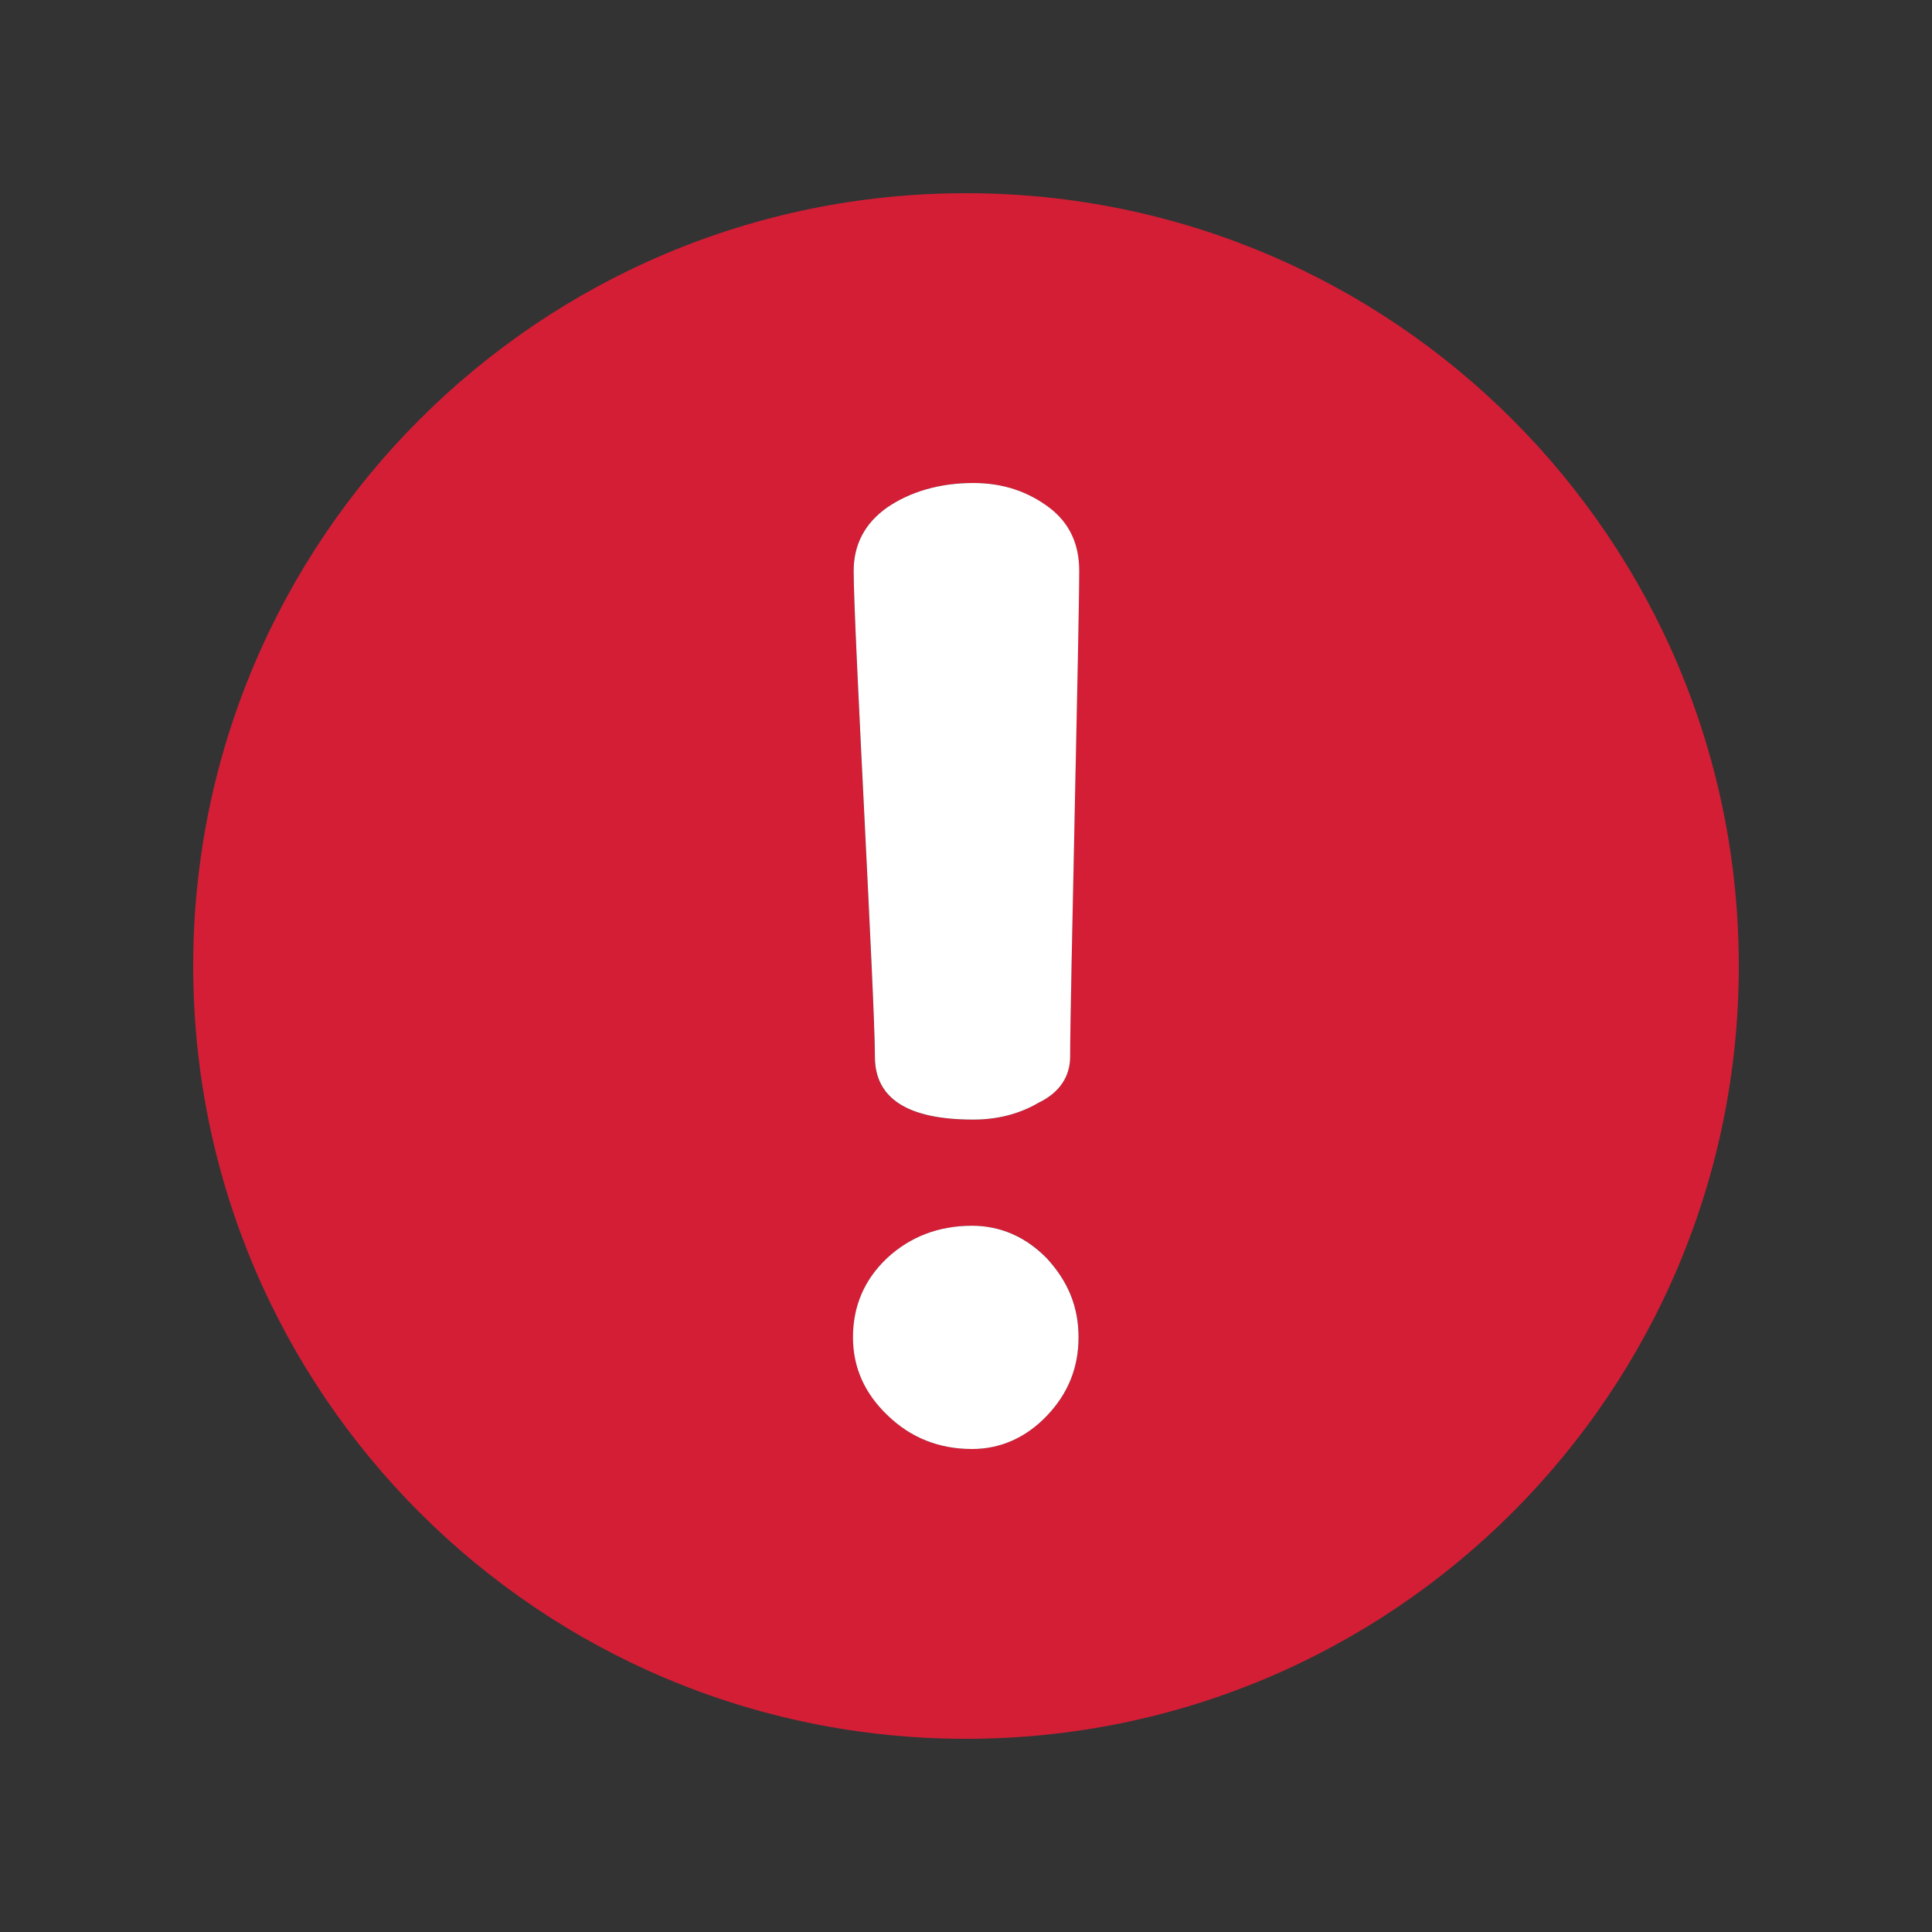 <svg width="20" height="20" viewBox="0 0 20 20" fill="none" xmlns="http://www.w3.org/2000/svg">
<rect x="0" y="0" width="20" height="20" fill="#333333" stroke="none"/>
<path d="M10 2C5.581 2 2 5.582 2 10C2 14.418 5.581 18 10 18C14.418 18 18 14.418 18 10C18 5.582 14.418 2 10 2ZM10.837 14.656C10.619 14.883 10.355 15 10.063 15C9.719 15 9.43 14.883 9.194 14.656C8.952 14.427 8.831 14.158 8.831 13.844C8.831 13.522 8.947 13.245 9.185 13.023C9.424 12.802 9.718 12.689 10.064 12.689C10.357 12.689 10.621 12.802 10.838 13.027C11.057 13.265 11.166 13.527 11.166 13.844C11.165 14.158 11.056 14.428 10.837 14.656ZM11.077 10.939C11.077 11.142 10.969 11.31 10.751 11.416C10.545 11.537 10.314 11.591 10.075 11.591C9.401 11.591 9.056 11.375 9.056 10.94C9.056 10.348 8.836 6.508 8.836 5.911C8.836 5.636 8.954 5.415 9.185 5.253C9.418 5.094 9.72 5 10.075 5C10.391 5 10.645 5.094 10.855 5.252C11.072 5.414 11.17 5.635 11.17 5.91C11.171 6.508 11.077 10.348 11.077 10.939Z" fill="#D41E36"/>
<path d="M10.075 5C9.72 5 9.418 5.094 9.186 5.252C8.955 5.414 8.837 5.635 8.837 5.91C8.837 6.508 9.057 10.348 9.057 10.939C9.057 11.375 9.402 11.59 10.076 11.59C10.315 11.59 10.546 11.536 10.752 11.415C10.97 11.31 11.078 11.142 11.078 10.938C11.078 10.346 11.172 6.506 11.172 5.909C11.172 5.634 11.073 5.413 10.857 5.251C10.646 5.094 10.392 5 10.075 5Z" fill="white"/>
<path d="M10.063 12.689C9.717 12.689 9.423 12.802 9.184 13.023C8.947 13.246 8.83 13.522 8.83 13.844C8.83 14.157 8.951 14.427 9.193 14.656C9.43 14.883 9.719 15 10.063 15C10.356 15 10.62 14.883 10.837 14.656C11.056 14.427 11.165 14.158 11.165 13.844C11.165 13.527 11.056 13.265 10.837 13.027C10.619 12.803 10.355 12.689 10.063 12.689Z" fill="white"/>
</svg>
